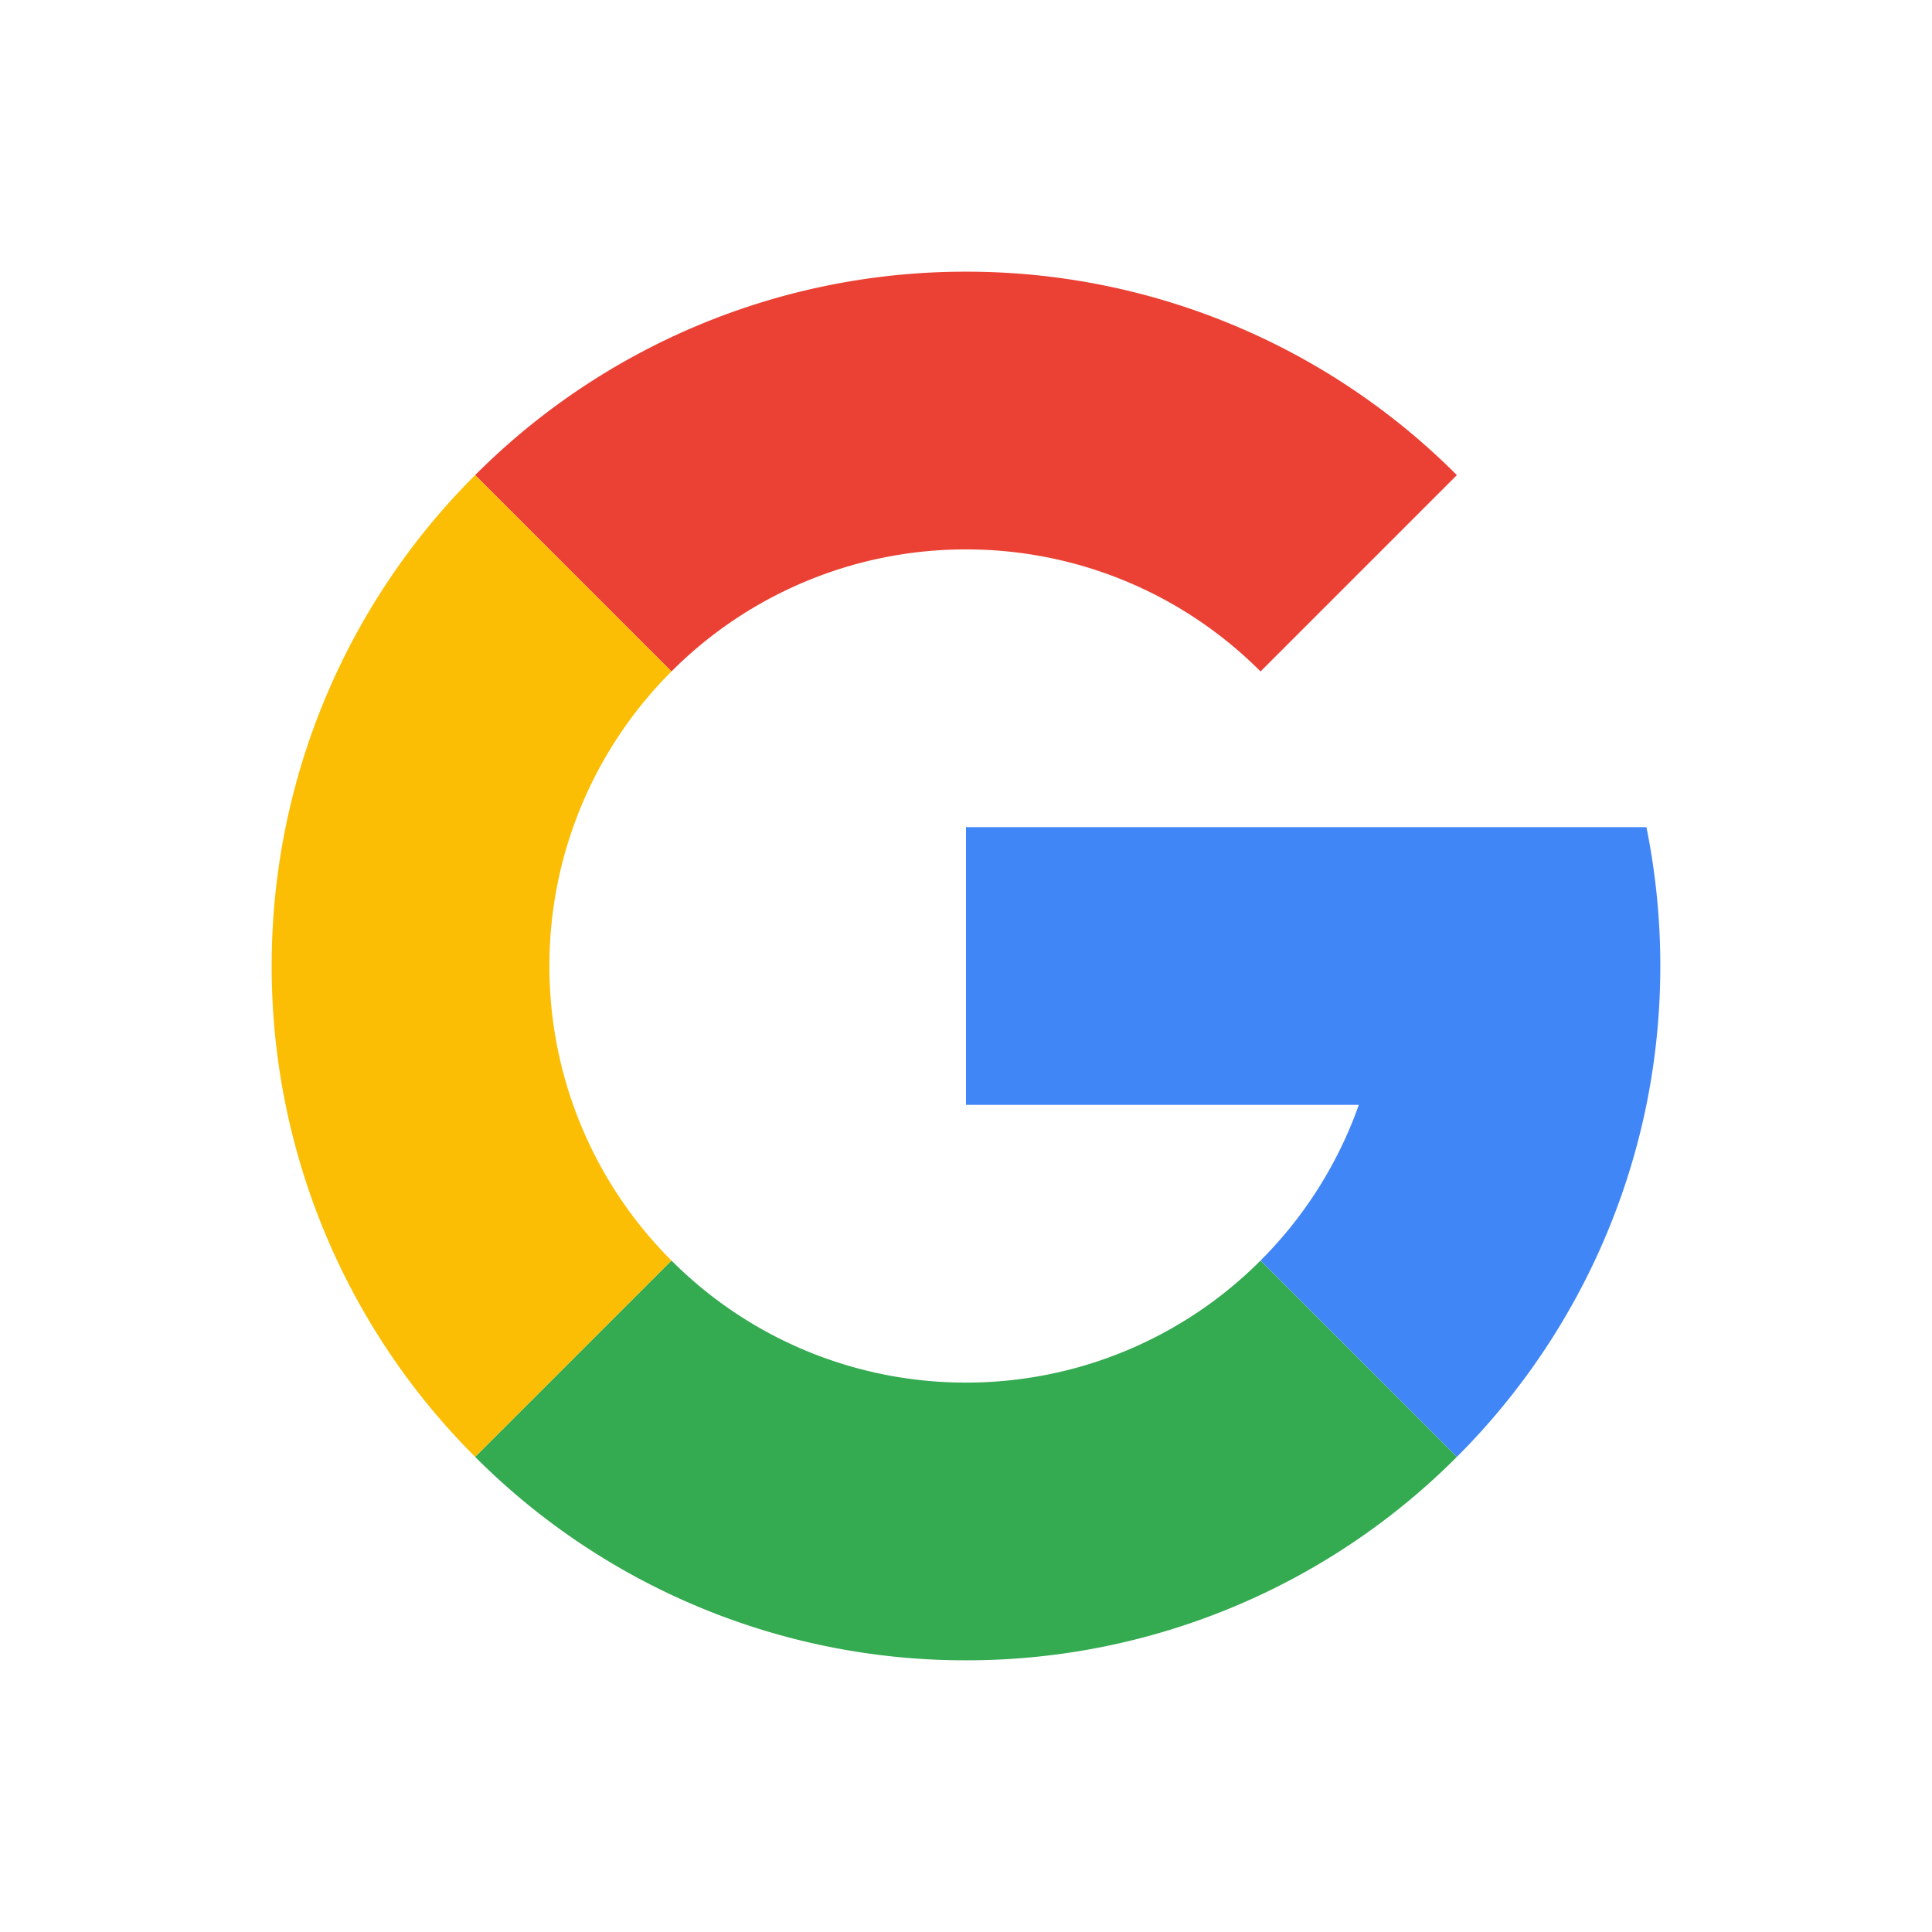 <svg viewBox="0 0 64 64" xmlns="http://www.w3.org/2000/svg" fill-rule="evenodd" clip-rule="evenodd" stroke-linejoin="round" stroke-miterlimit="1.414"><path d="M15.739 15.739A22.928 22.928 0 0 1 32 9a22.928 22.928 0 0 1 16.261 6.739l-6.504 6.504A13.757 13.757 0 0 0 32 18.2a13.757 13.757 0 0 0-9.757 4.043L15.74 15.74z" fill="#eb4134"/><path d="M41.757 41.757l6.504 6.504A22.928 22.928 0 0 1 32 55a22.928 22.928 0 0 1-16.261-6.739l6.504-6.504A13.757 13.757 0 0 0 32 45.8a13.76 13.76 0 0 0 9.757-4.043z" fill="#34aa51"/><path d="M15.739 15.739l6.504 6.504A13.757 13.757 0 0 0 18.2 32a13.76 13.76 0 0 0 4.043 9.757L15.74 48.26A22.928 22.928 0 0 1 9 32a22.928 22.928 0 0 1 6.739-16.261z" fill="#fbbe04"/><path d="M32 27.4h22.54A23.13 23.13 0 0 1 55 32a23.13 23.13 0 0 1-.46 4.6 22.981 22.981 0 0 1-6.279 11.661l-6.504-6.504a13.802 13.802 0 0 0 3.256-5.157H32v-9.2z" fill="#4186f7"/></svg>